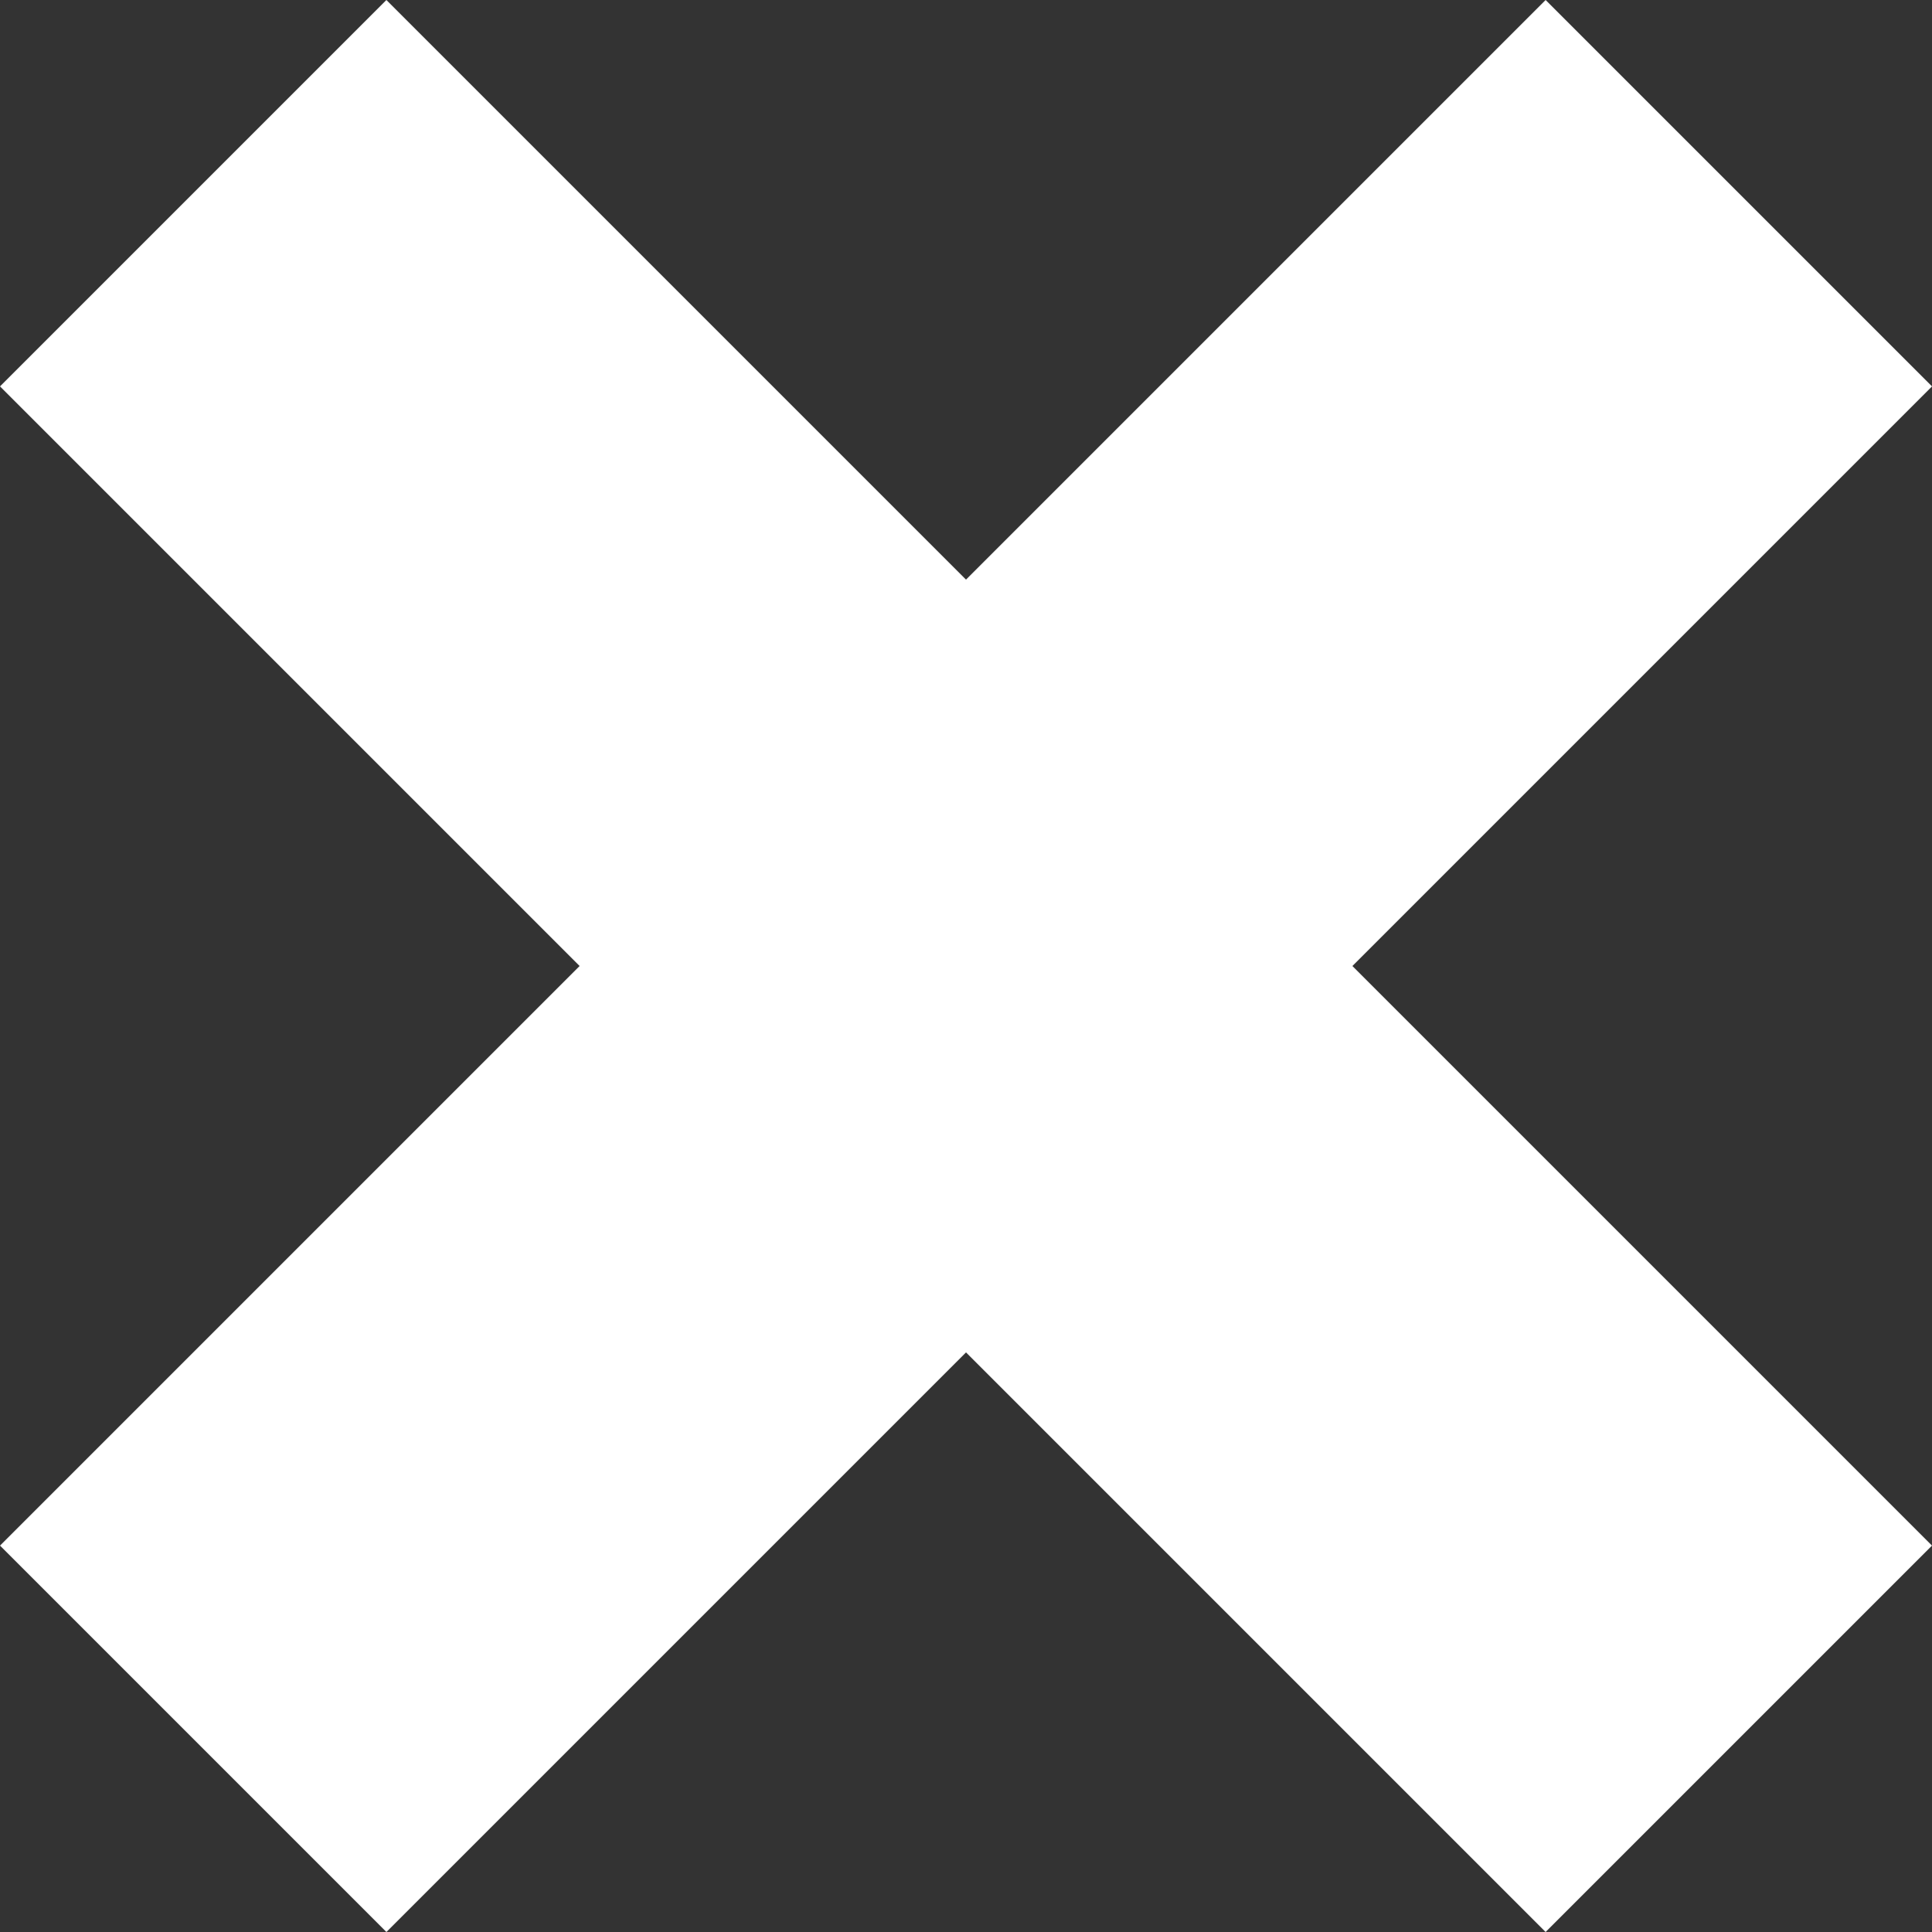 <?xml version="1.0" encoding="UTF-8" standalone="no"?>
<!-- Created with Inkscape (http://www.inkscape.org/) -->

<svg
   width="100mm"
   height="100mm"
   viewBox="0 0 100 100"
   version="1.1"
   id="svg1"
   xmlns="http://www.w3.org/2000/svg"
   xmlns:svg="http://www.w3.org/2000/svg">
  <rect x="0" y="0" width="100" height="100" fill="#333333" stroke="none"/>
  <defs
     id="defs1" />
  <g
     id="layer1">
    <rect
       style="fill:#ffffff;fill-opacity:1;stroke:none;stroke-width:14.744;stroke-linecap:round;stroke-linejoin:round"
       id="rect1"
       width="28.284"
       height="113.137"
       x="-14.142"
       y="14.142"
       transform="rotate(-45)" />
    <rect
       style="fill:#ffffff;fill-opacity:1;stroke:none;stroke-width:14.744;stroke-linecap:round;stroke-linejoin:round"
       id="rect1-5"
       width="28.284"
       height="113.137"
       x="56.569"
       y="-56.569"
       transform="rotate(45)" />
  </g>
</svg>
